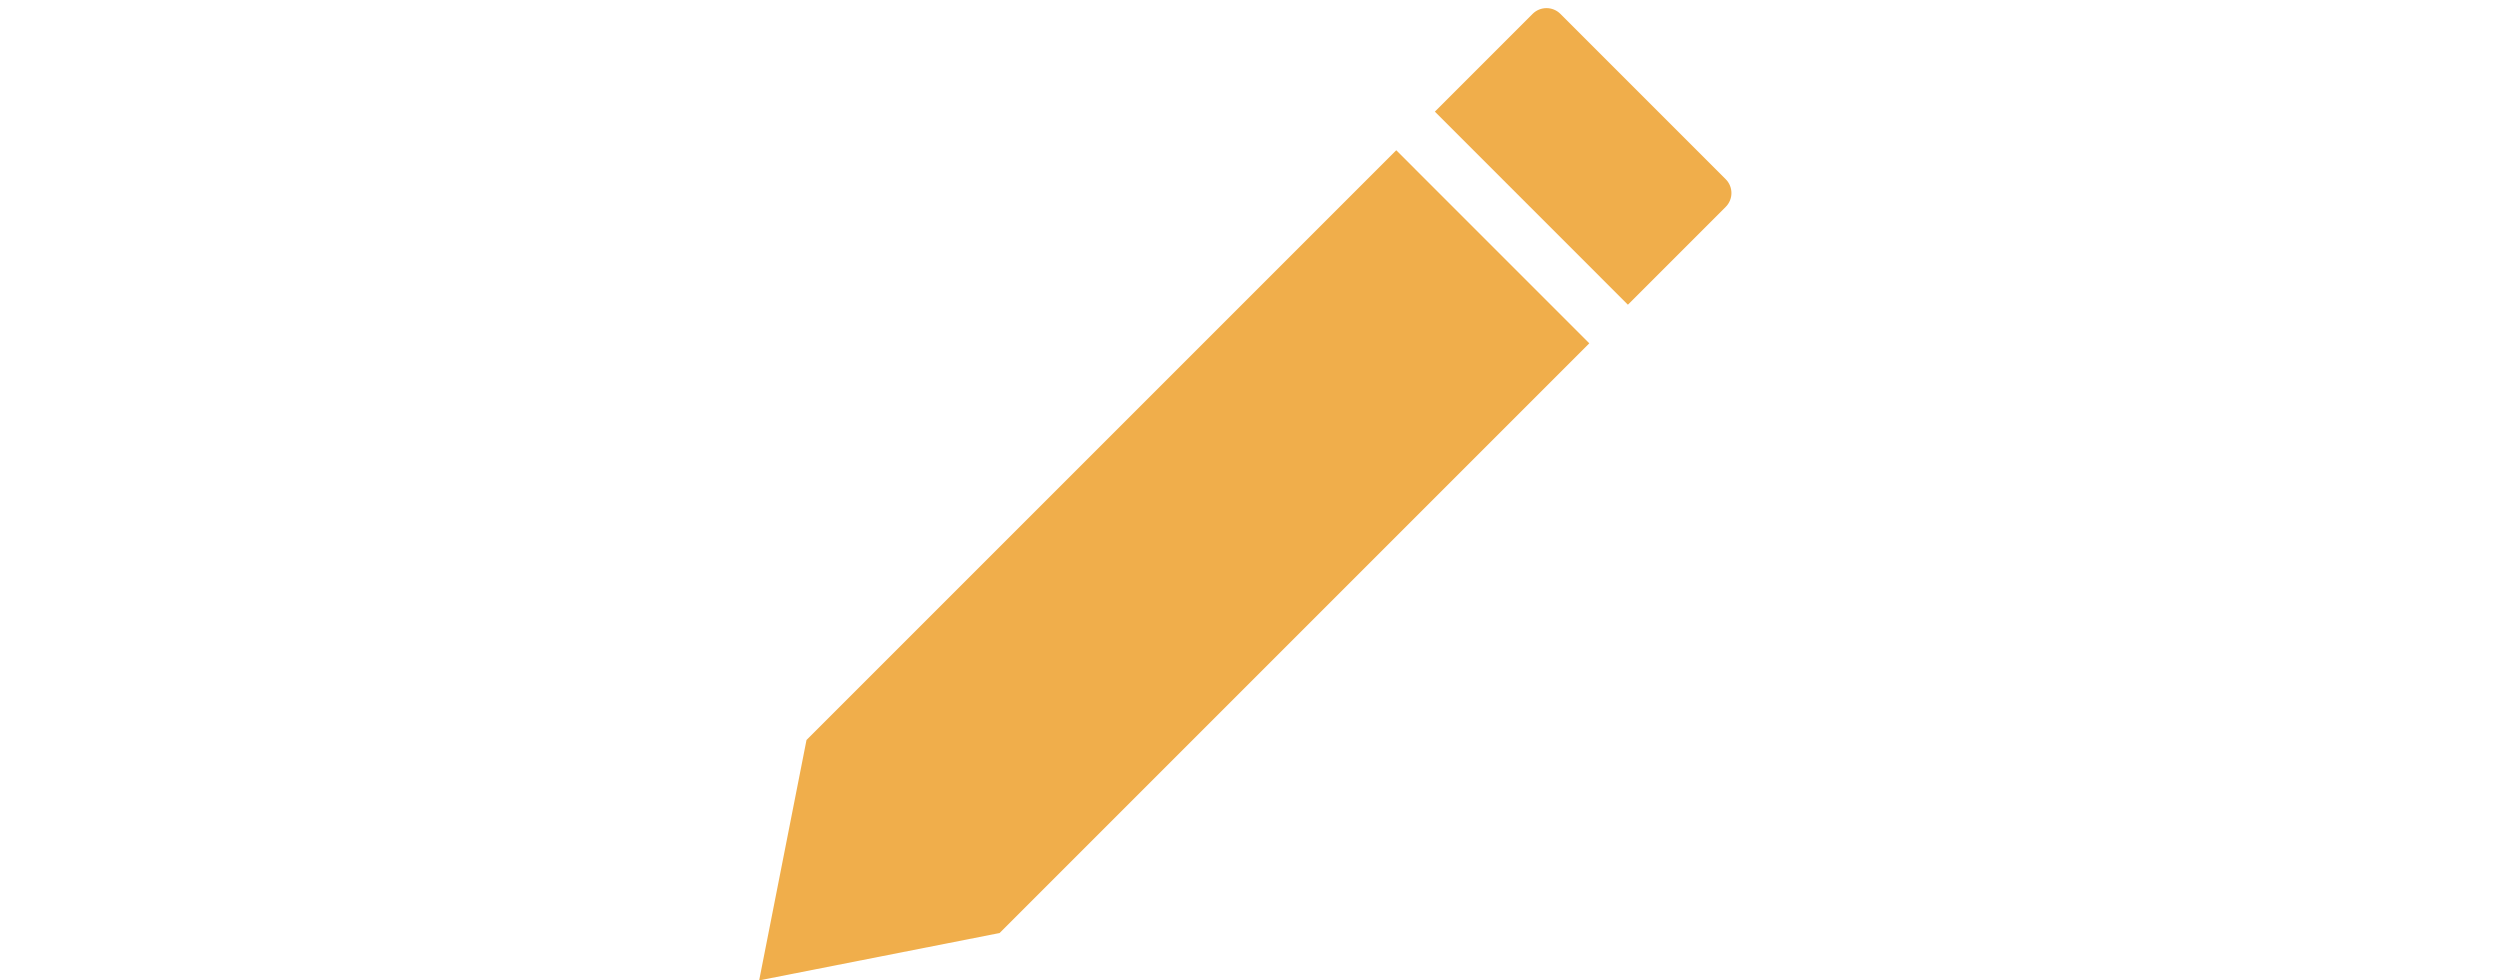<svg
  height="20"
  viewBox="0 0 51 50"
  fill="none"
  xmlns="http://www.w3.org/2000/svg">
  <path fill-rule="evenodd"
        clip-rule="evenodd"
        d="M32.959 7.663L2.882 37.739L0.467 50L12.728 47.585L42.804 17.509L32.959 7.663ZM44.773 15.54L49.76 10.553C50.151 10.162 50.151 9.529 49.76 9.139L41.329 0.707C40.938 0.317 40.305 0.317 39.914 0.707L34.928 5.694L44.773 15.54Z"
        fill="#F0AE4B"
  />
</svg>